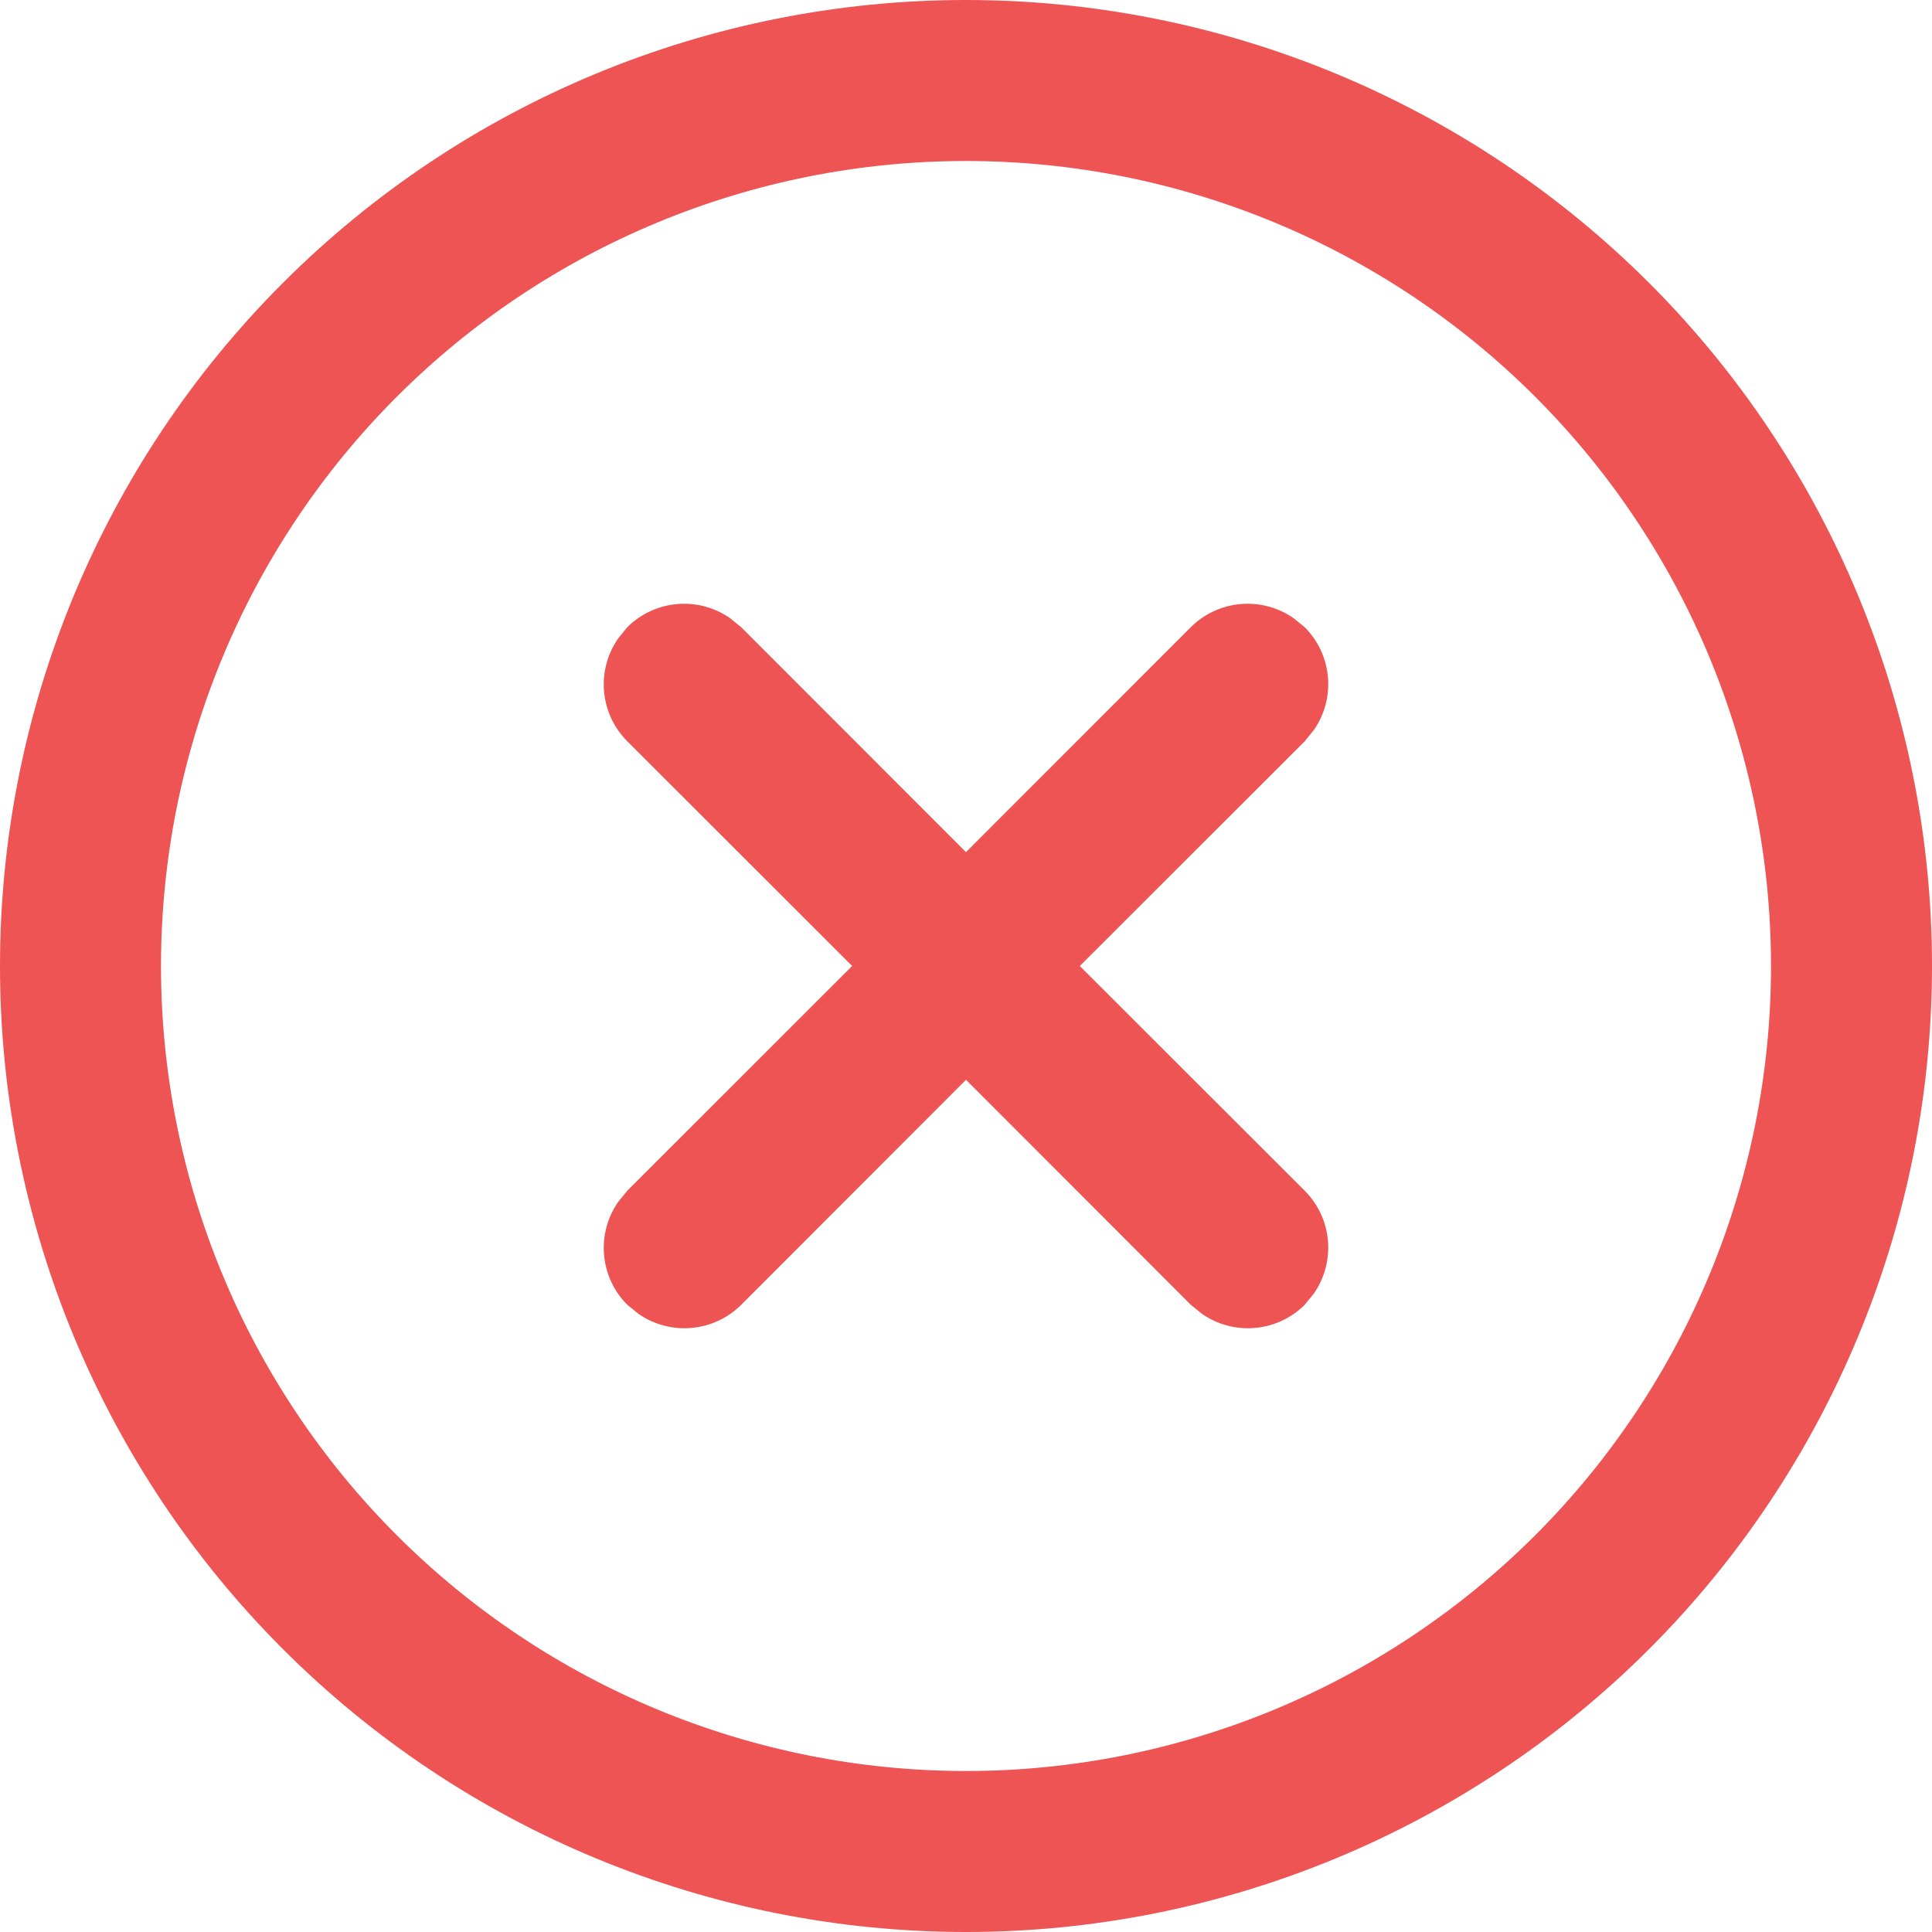 <svg width="30" height="30" viewBox="0 0 30 30" fill="none" xmlns="http://www.w3.org/2000/svg">
<path d="M15 0C16.97 -2.93527e-08 18.92 0.388 20.74 1.142C22.56 1.896 24.214 3.001 25.607 4.393C27 5.786 28.104 7.44 28.858 9.26C29.612 11.08 30 13.03 30 15C30 16.97 29.612 18.92 28.858 20.74C28.104 22.56 27 24.214 25.607 25.607C24.214 27 22.56 28.104 20.74 28.858C18.92 29.612 16.97 30 15 30C11.022 30 7.206 28.42 4.393 25.607C1.58 22.794 0 18.978 0 15C0 11.022 1.58 7.206 4.393 4.393C7.206 1.58 11.022 5.92805e-08 15 0ZM15 2.5C11.685 2.5 8.505 3.817 6.161 6.161C3.817 8.505 2.5 11.685 2.5 15C2.5 18.315 3.817 21.495 6.161 23.839C8.505 26.183 11.685 27.5 15 27.5C18.315 27.5 21.495 26.183 23.839 23.839C26.183 21.495 27.5 18.315 27.5 15C27.5 11.685 26.183 8.505 23.839 6.161C21.495 3.817 18.315 2.5 15 2.5ZM9.598 9.915L9.74 9.74C9.947 9.533 10.22 9.406 10.512 9.38C10.803 9.354 11.095 9.431 11.335 9.598L11.51 9.74L15 13.232L18.49 9.74C18.697 9.533 18.97 9.406 19.262 9.38C19.553 9.354 19.845 9.431 20.085 9.598L20.26 9.74C20.467 9.947 20.594 10.22 20.62 10.512C20.646 10.803 20.569 11.095 20.402 11.335L20.26 11.51L16.767 15L20.26 18.49C20.467 18.697 20.594 18.97 20.62 19.262C20.646 19.553 20.569 19.845 20.402 20.085L20.26 20.26C20.053 20.467 19.78 20.594 19.488 20.62C19.197 20.646 18.905 20.569 18.665 20.402L18.49 20.26L15 16.767L11.51 20.26C11.303 20.467 11.03 20.594 10.738 20.62C10.447 20.646 10.155 20.569 9.915 20.402L9.74 20.26C9.533 20.053 9.406 19.78 9.38 19.488C9.354 19.197 9.431 18.905 9.598 18.665L9.74 18.49L13.232 15L9.74 11.51C9.533 11.303 9.406 11.03 9.38 10.738C9.354 10.447 9.431 10.155 9.598 9.915Z" fill="#EE5454"/>
</svg>
